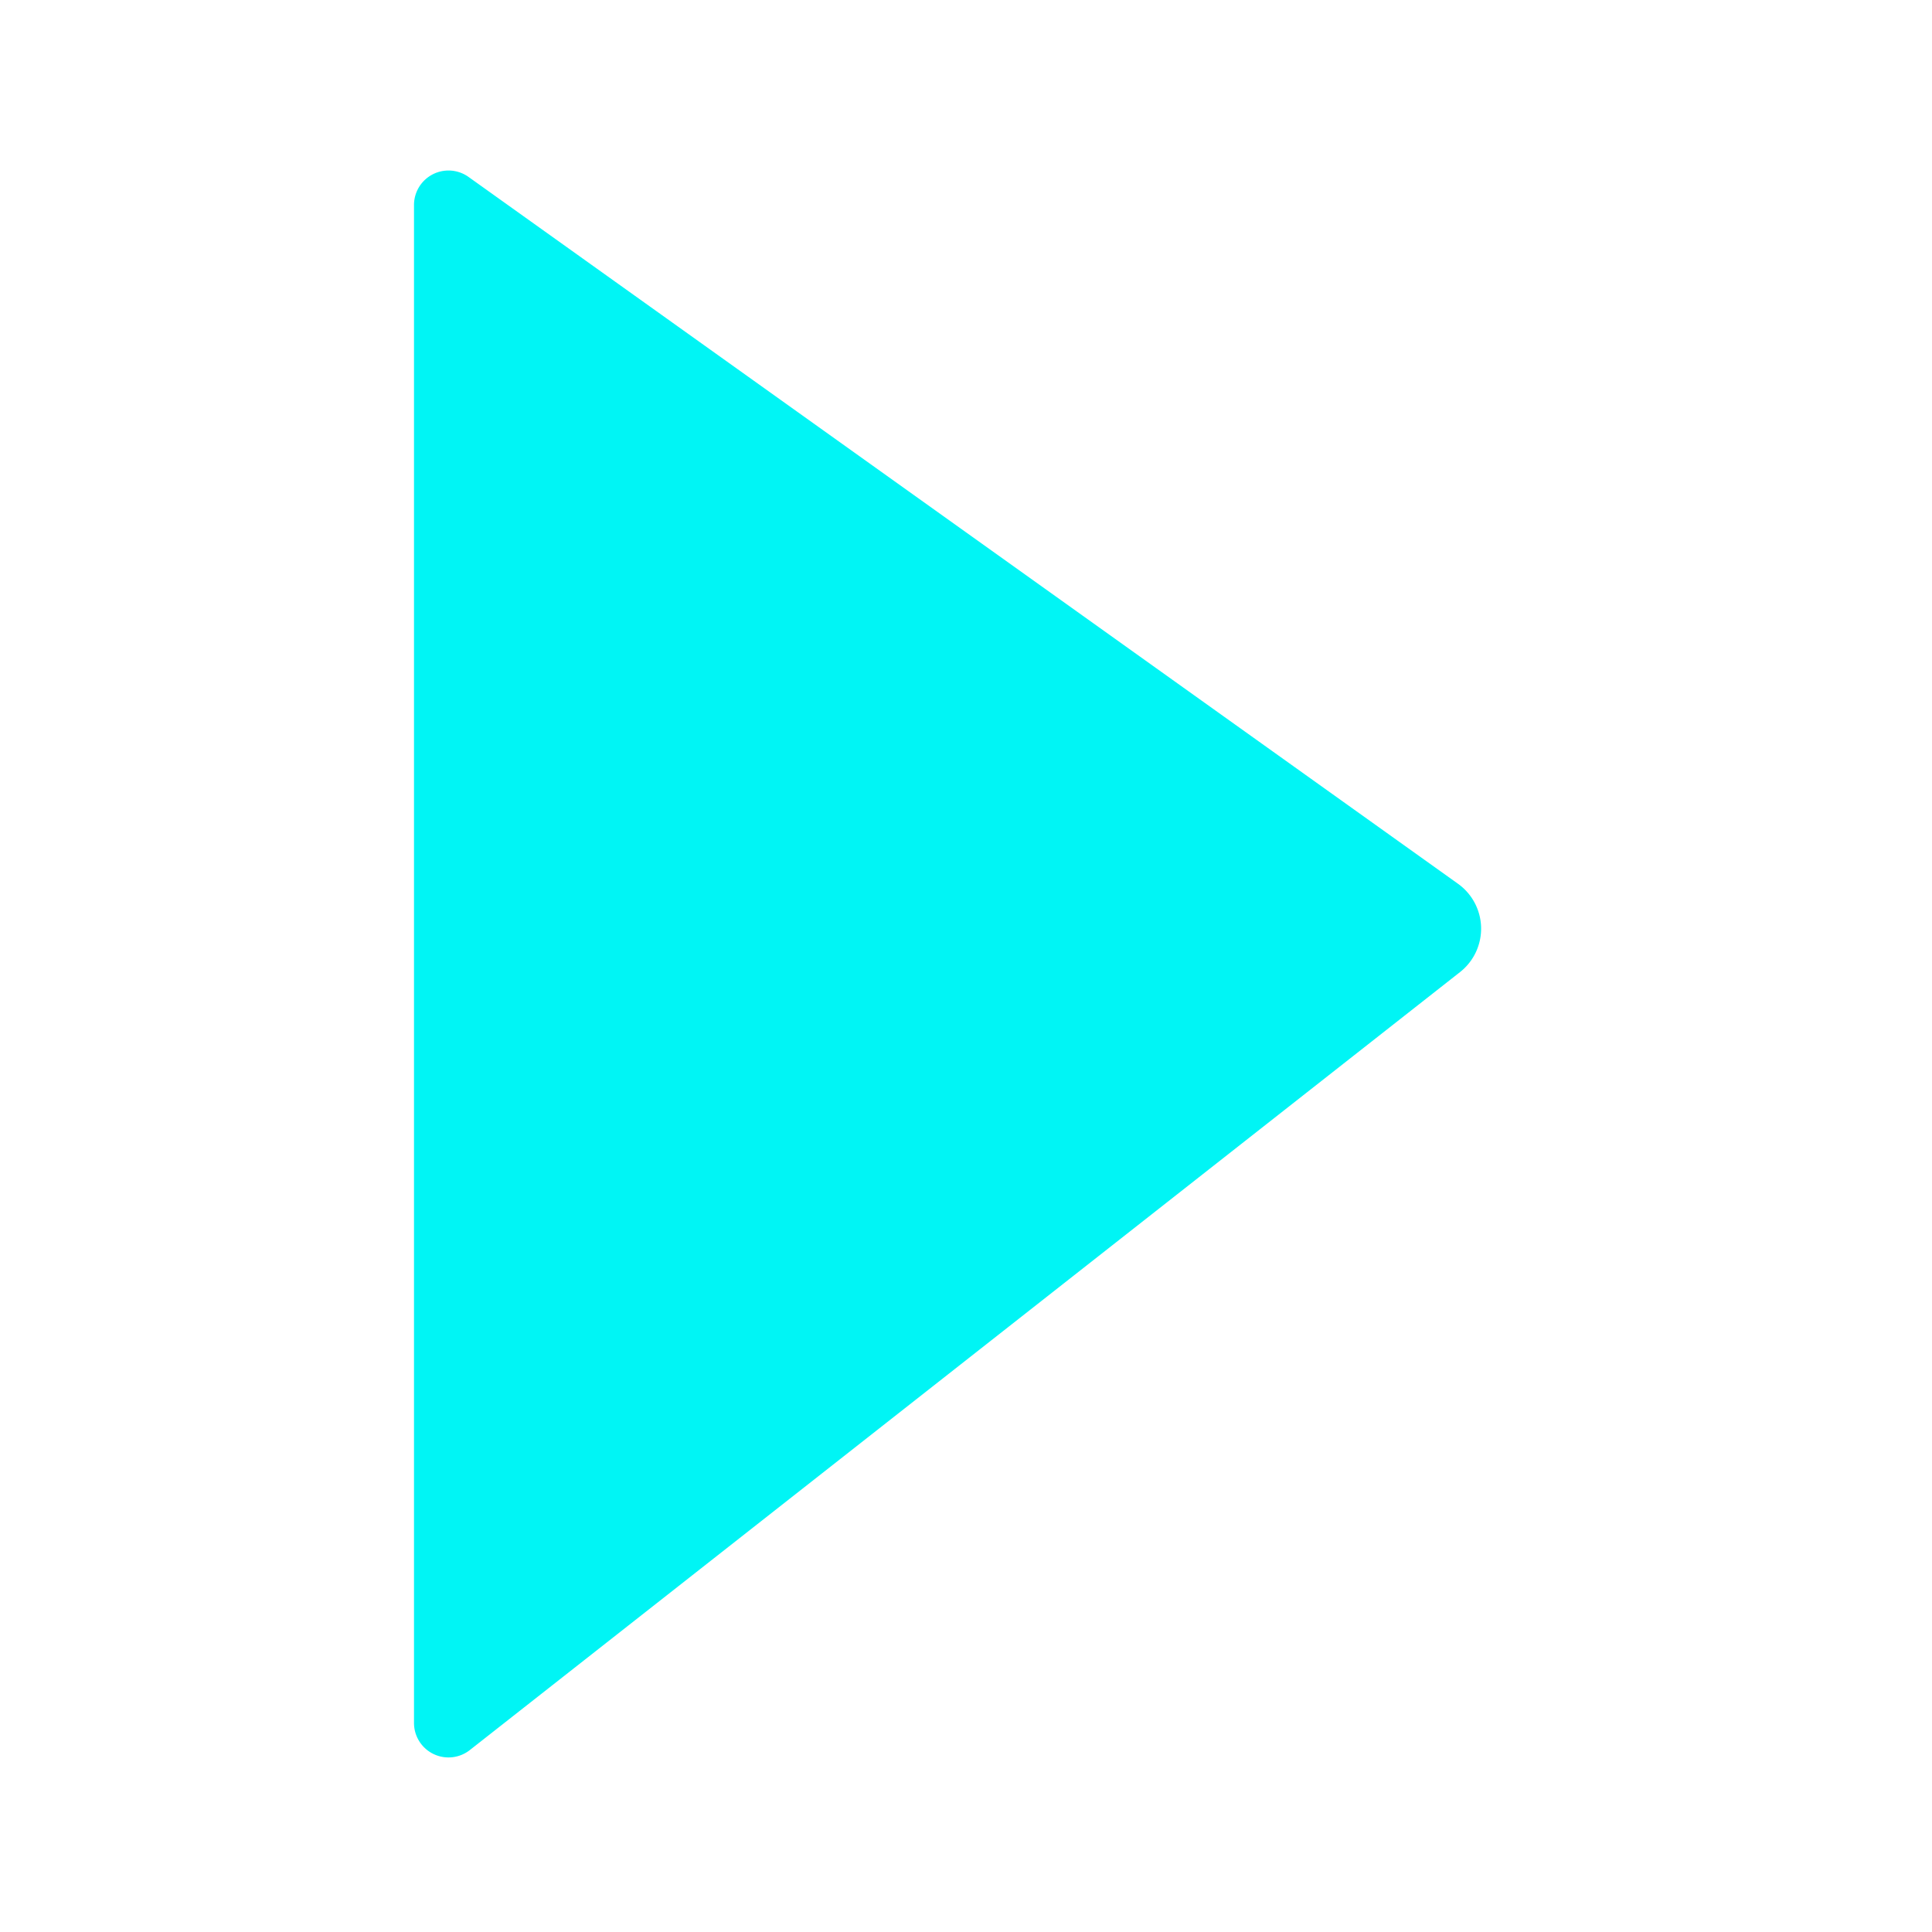 <?xml version="1.0" standalone="no"?><!DOCTYPE svg PUBLIC "-//W3C//DTD SVG 1.1//EN" "http://www.w3.org/Graphics/SVG/1.1/DTD/svg11.dtd"><svg t="1619751219905" class="icon" viewBox="0 0 1024 1024" version="1.1" xmlns="http://www.w3.org/2000/svg" p-id="27349" xmlns:xlink="http://www.w3.org/1999/xlink" width="250" height="250"><defs><style type="text/css"></style></defs><path d="M219.429 913.262v-804.571a18.286 18.286 0 0 1 28.891-14.921l524.434 374.638a29.257 29.257 0 0 1 1.097 46.811l-524.873 412.379A18.286 18.286 0 0 1 219.429 913.262z" p-id="27350" data-spm-anchor-id="a313x.7781069.0.i23" class="selected" fill="#00F5F5"></path></svg>